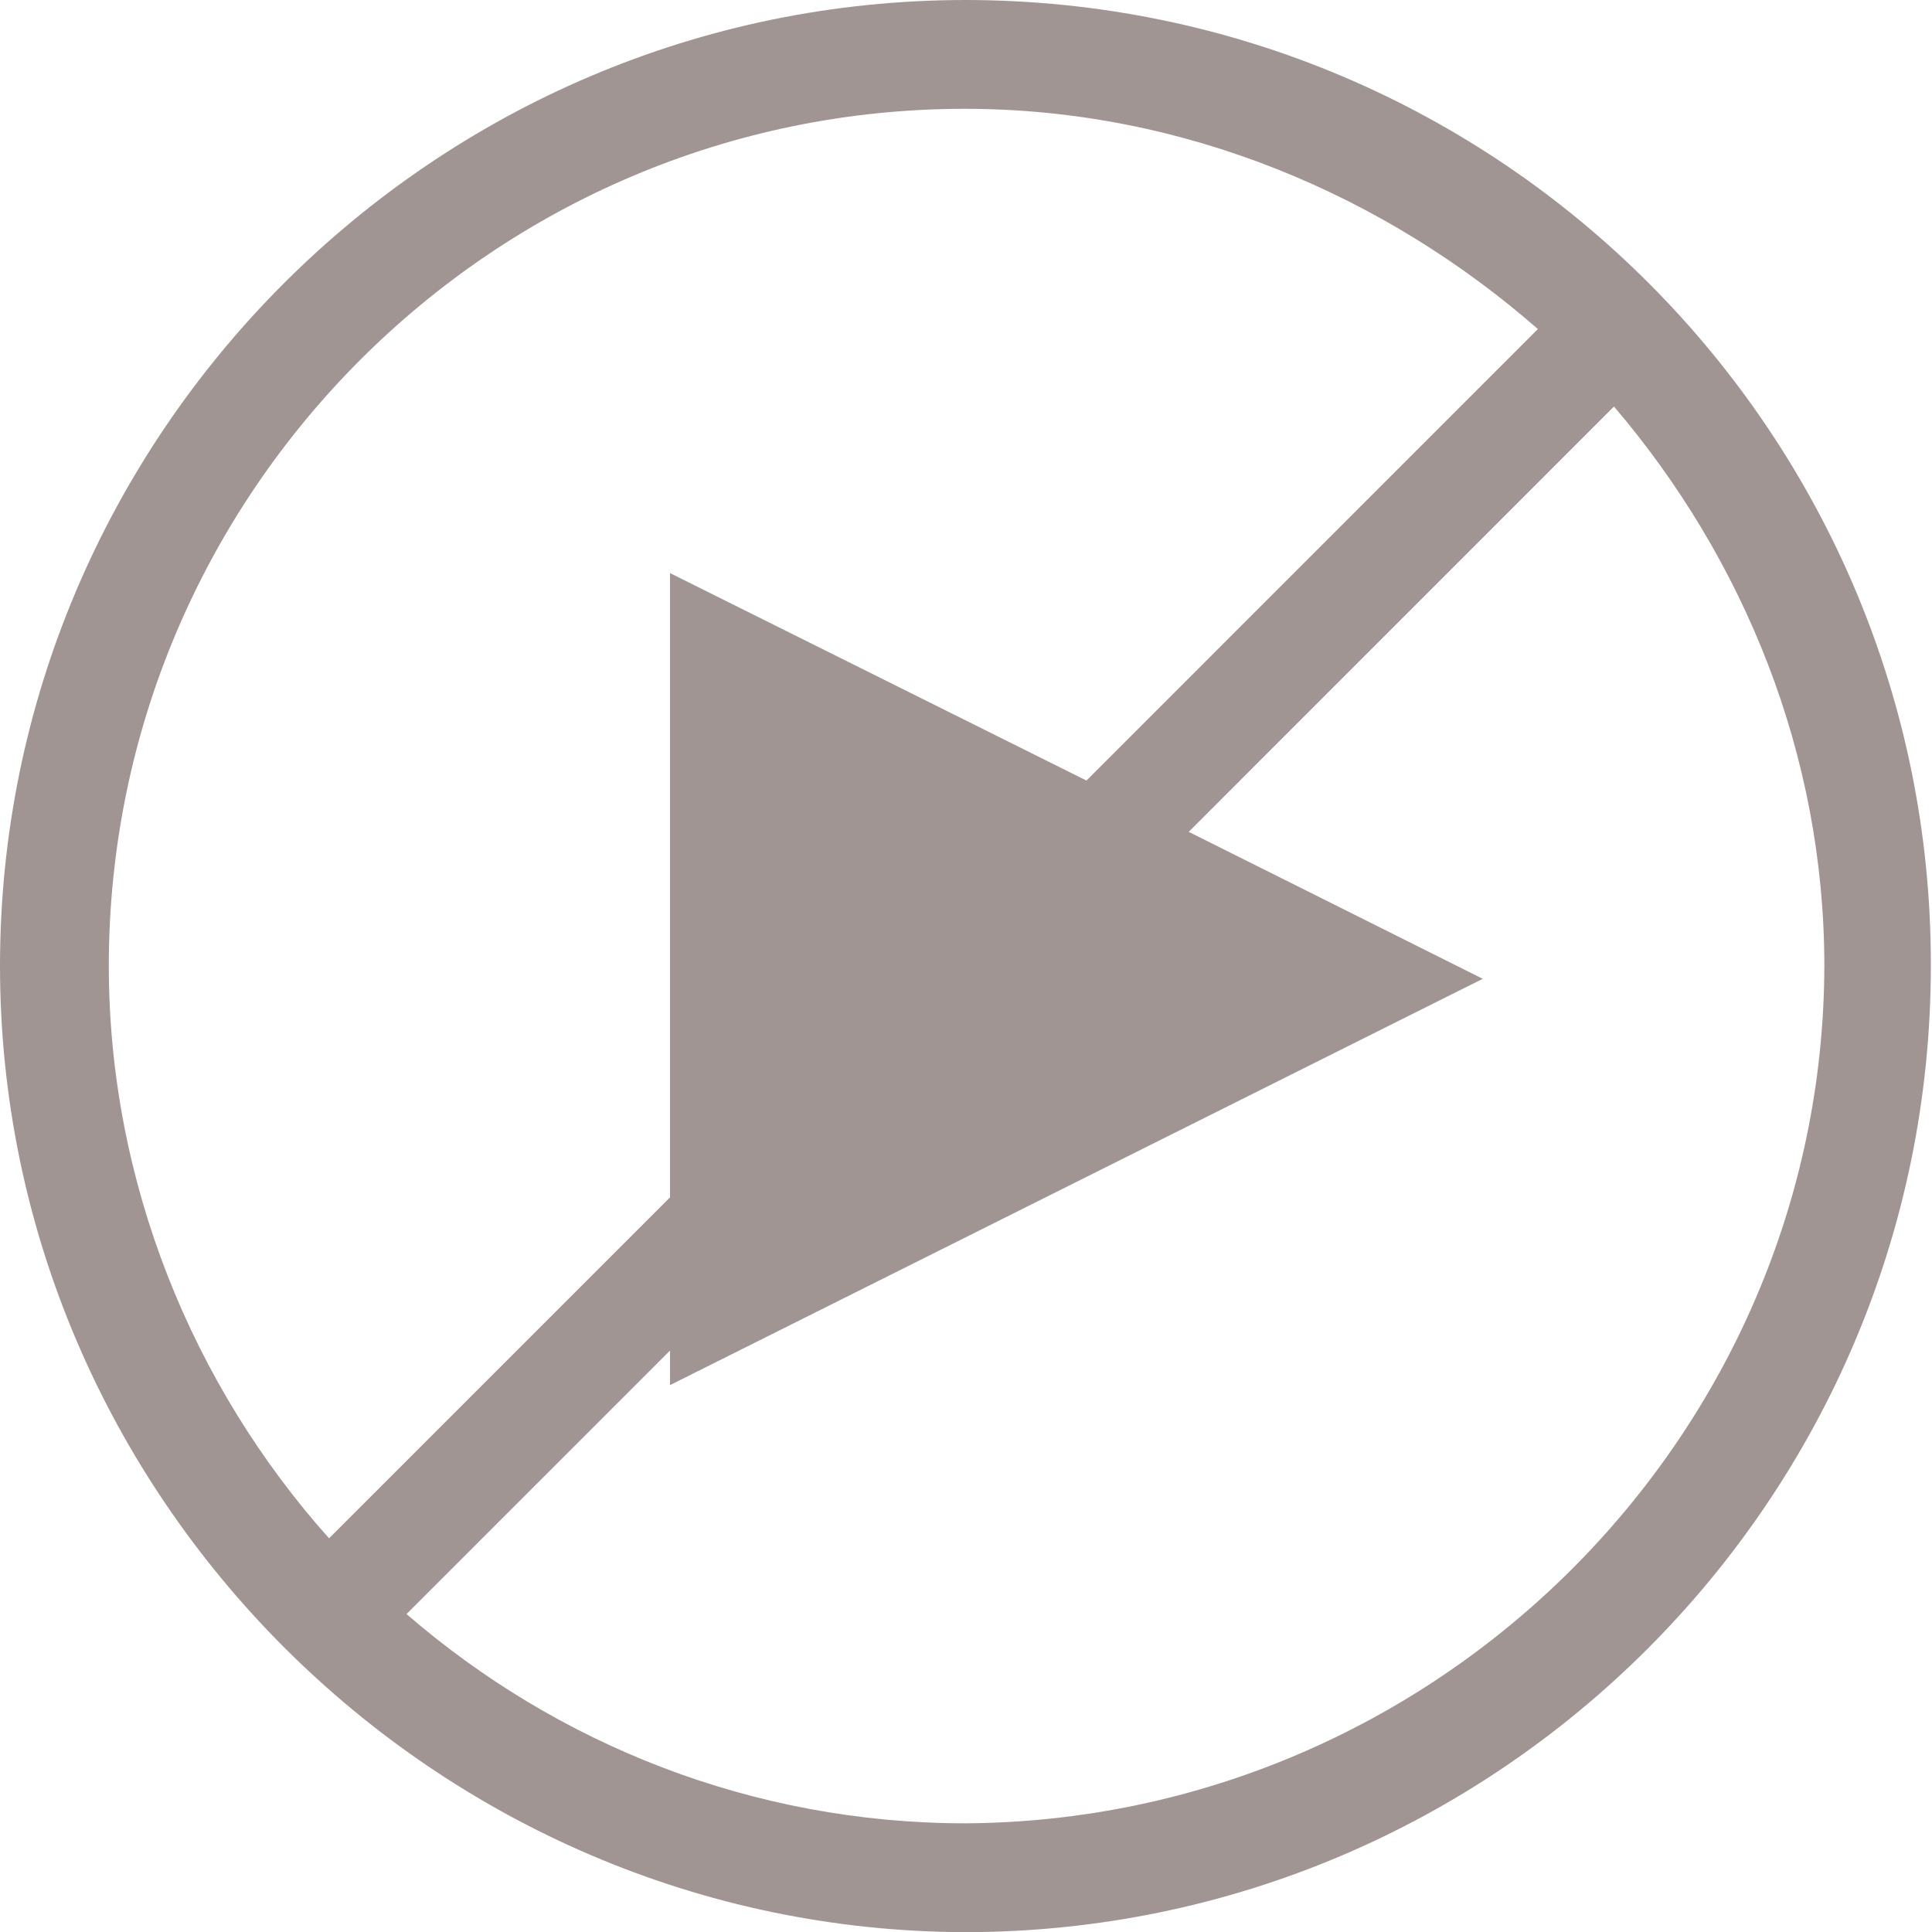 <svg xmlns="http://www.w3.org/2000/svg" xmlns:xlink="http://www.w3.org/1999/xlink" version="1.1" x="0px" y="0px" width="26.633px" height="26.635px" viewBox="0 0 26.633 26.635" enable-background="new 0 0 26.633 26.635" xml:space="preserve"><style>.style0{fill:	#A19594;}</style><path d="M13.315 0C5.973 0 0 6 0 13.315c0 7.3 6 13.3 13.3 13.32c7.343 0 13.317-5.976 13.317-13.32 C26.633 6 20.7 0 13.3 0z M1.5 13.315C1.5 6.8 6.8 1.5 13.3 1.5c3.029 0 5.8 1.2 7.9 3.036l-6.223 6.224L9.236 7.9 v8.606l-4.7 4.7C2.655 19.1 1.5 16.3 1.5 13.315z M13.315 25.135c-2.947 0-5.64-1.093-7.711-2.885l3.632-3.632v0.476 l11.204-5.601l-4.053-2.026l5.862-5.863c1.792 2.1 2.9 4.8 2.9 7.711C25.133 19.8 19.8 25.1 13.3 25.135z" class="style0"/></svg>